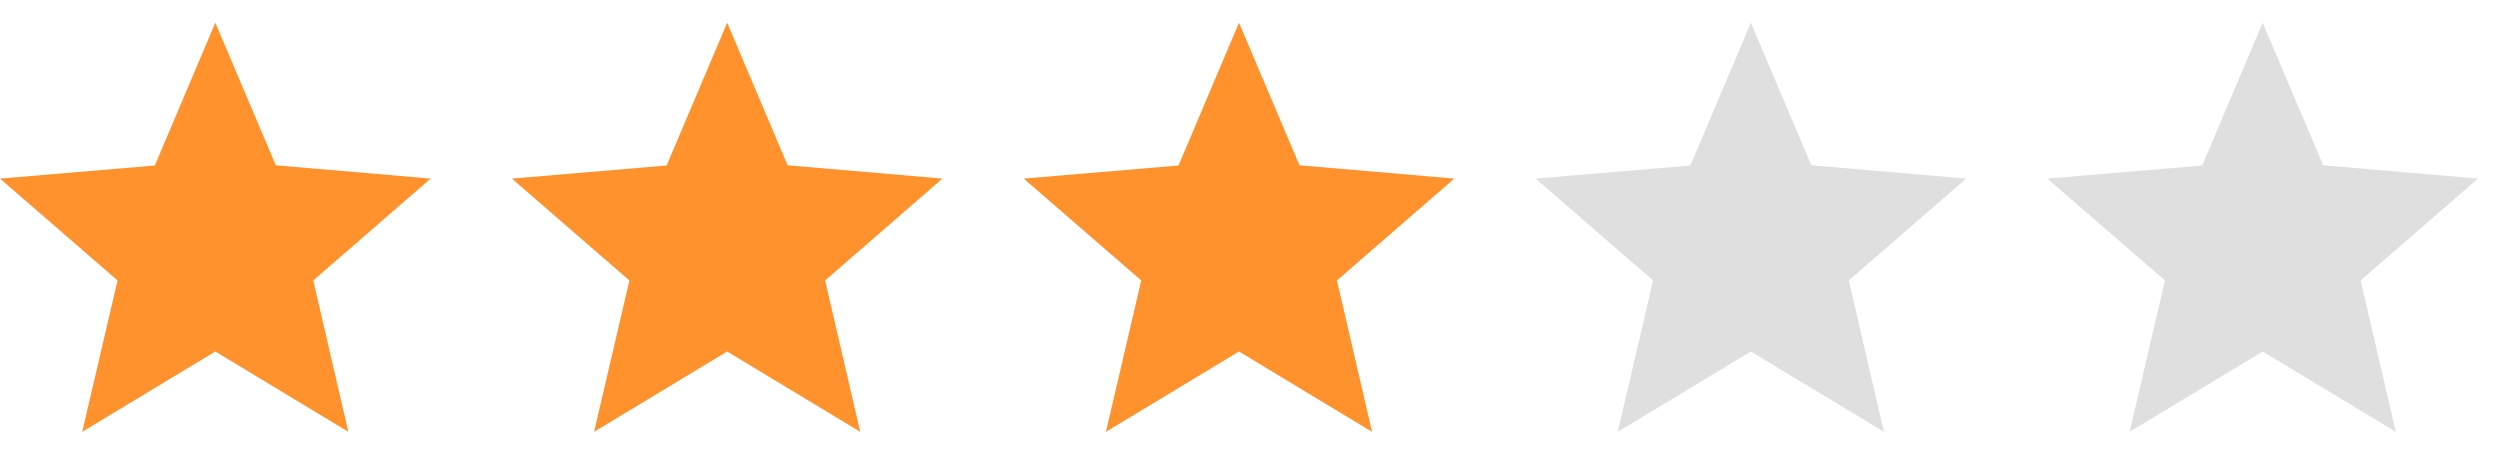 <svg width="55" height="10" viewBox="0 0 55 10" fill="none" xmlns="http://www.w3.org/2000/svg">
<path d="M9.474 3.929L6.068 3.636L4.737 0.5L3.406 3.641L0 3.929L2.586 6.17L1.809 9.5L4.737 7.733L7.664 9.5L6.892 6.17L9.474 3.929Z" fill="#FF922D"/>
<path d="M20.734 3.929L17.328 3.636L15.998 0.5L14.666 3.641L11.261 3.929L13.847 6.17L13.07 9.5L15.998 7.733L18.925 9.5L18.153 6.17L20.734 3.929Z" fill="#FF922D"/>
<path d="M31.995 3.929L28.589 3.636L27.258 0.5L25.927 3.641L22.521 3.929L25.107 6.17L24.331 9.5L27.258 7.733L30.185 9.5L29.413 6.17L31.995 3.929Z" fill="#FF922D"/>
<path d="M43.255 3.929L39.85 3.636L38.519 0.5L37.188 3.641L33.782 3.929L36.368 6.17L35.591 9.5L38.519 7.733L41.446 9.5L40.674 6.17L43.255 3.929Z" fill="#DFDFDF"/>
<path d="M54.516 3.929L51.11 3.636L49.779 0.5L48.448 3.641L45.042 3.929L47.629 6.17L46.852 9.5L49.779 7.733L52.707 9.5L51.934 6.17L54.516 3.929Z" fill="#DFDFDF"/>
</svg>
